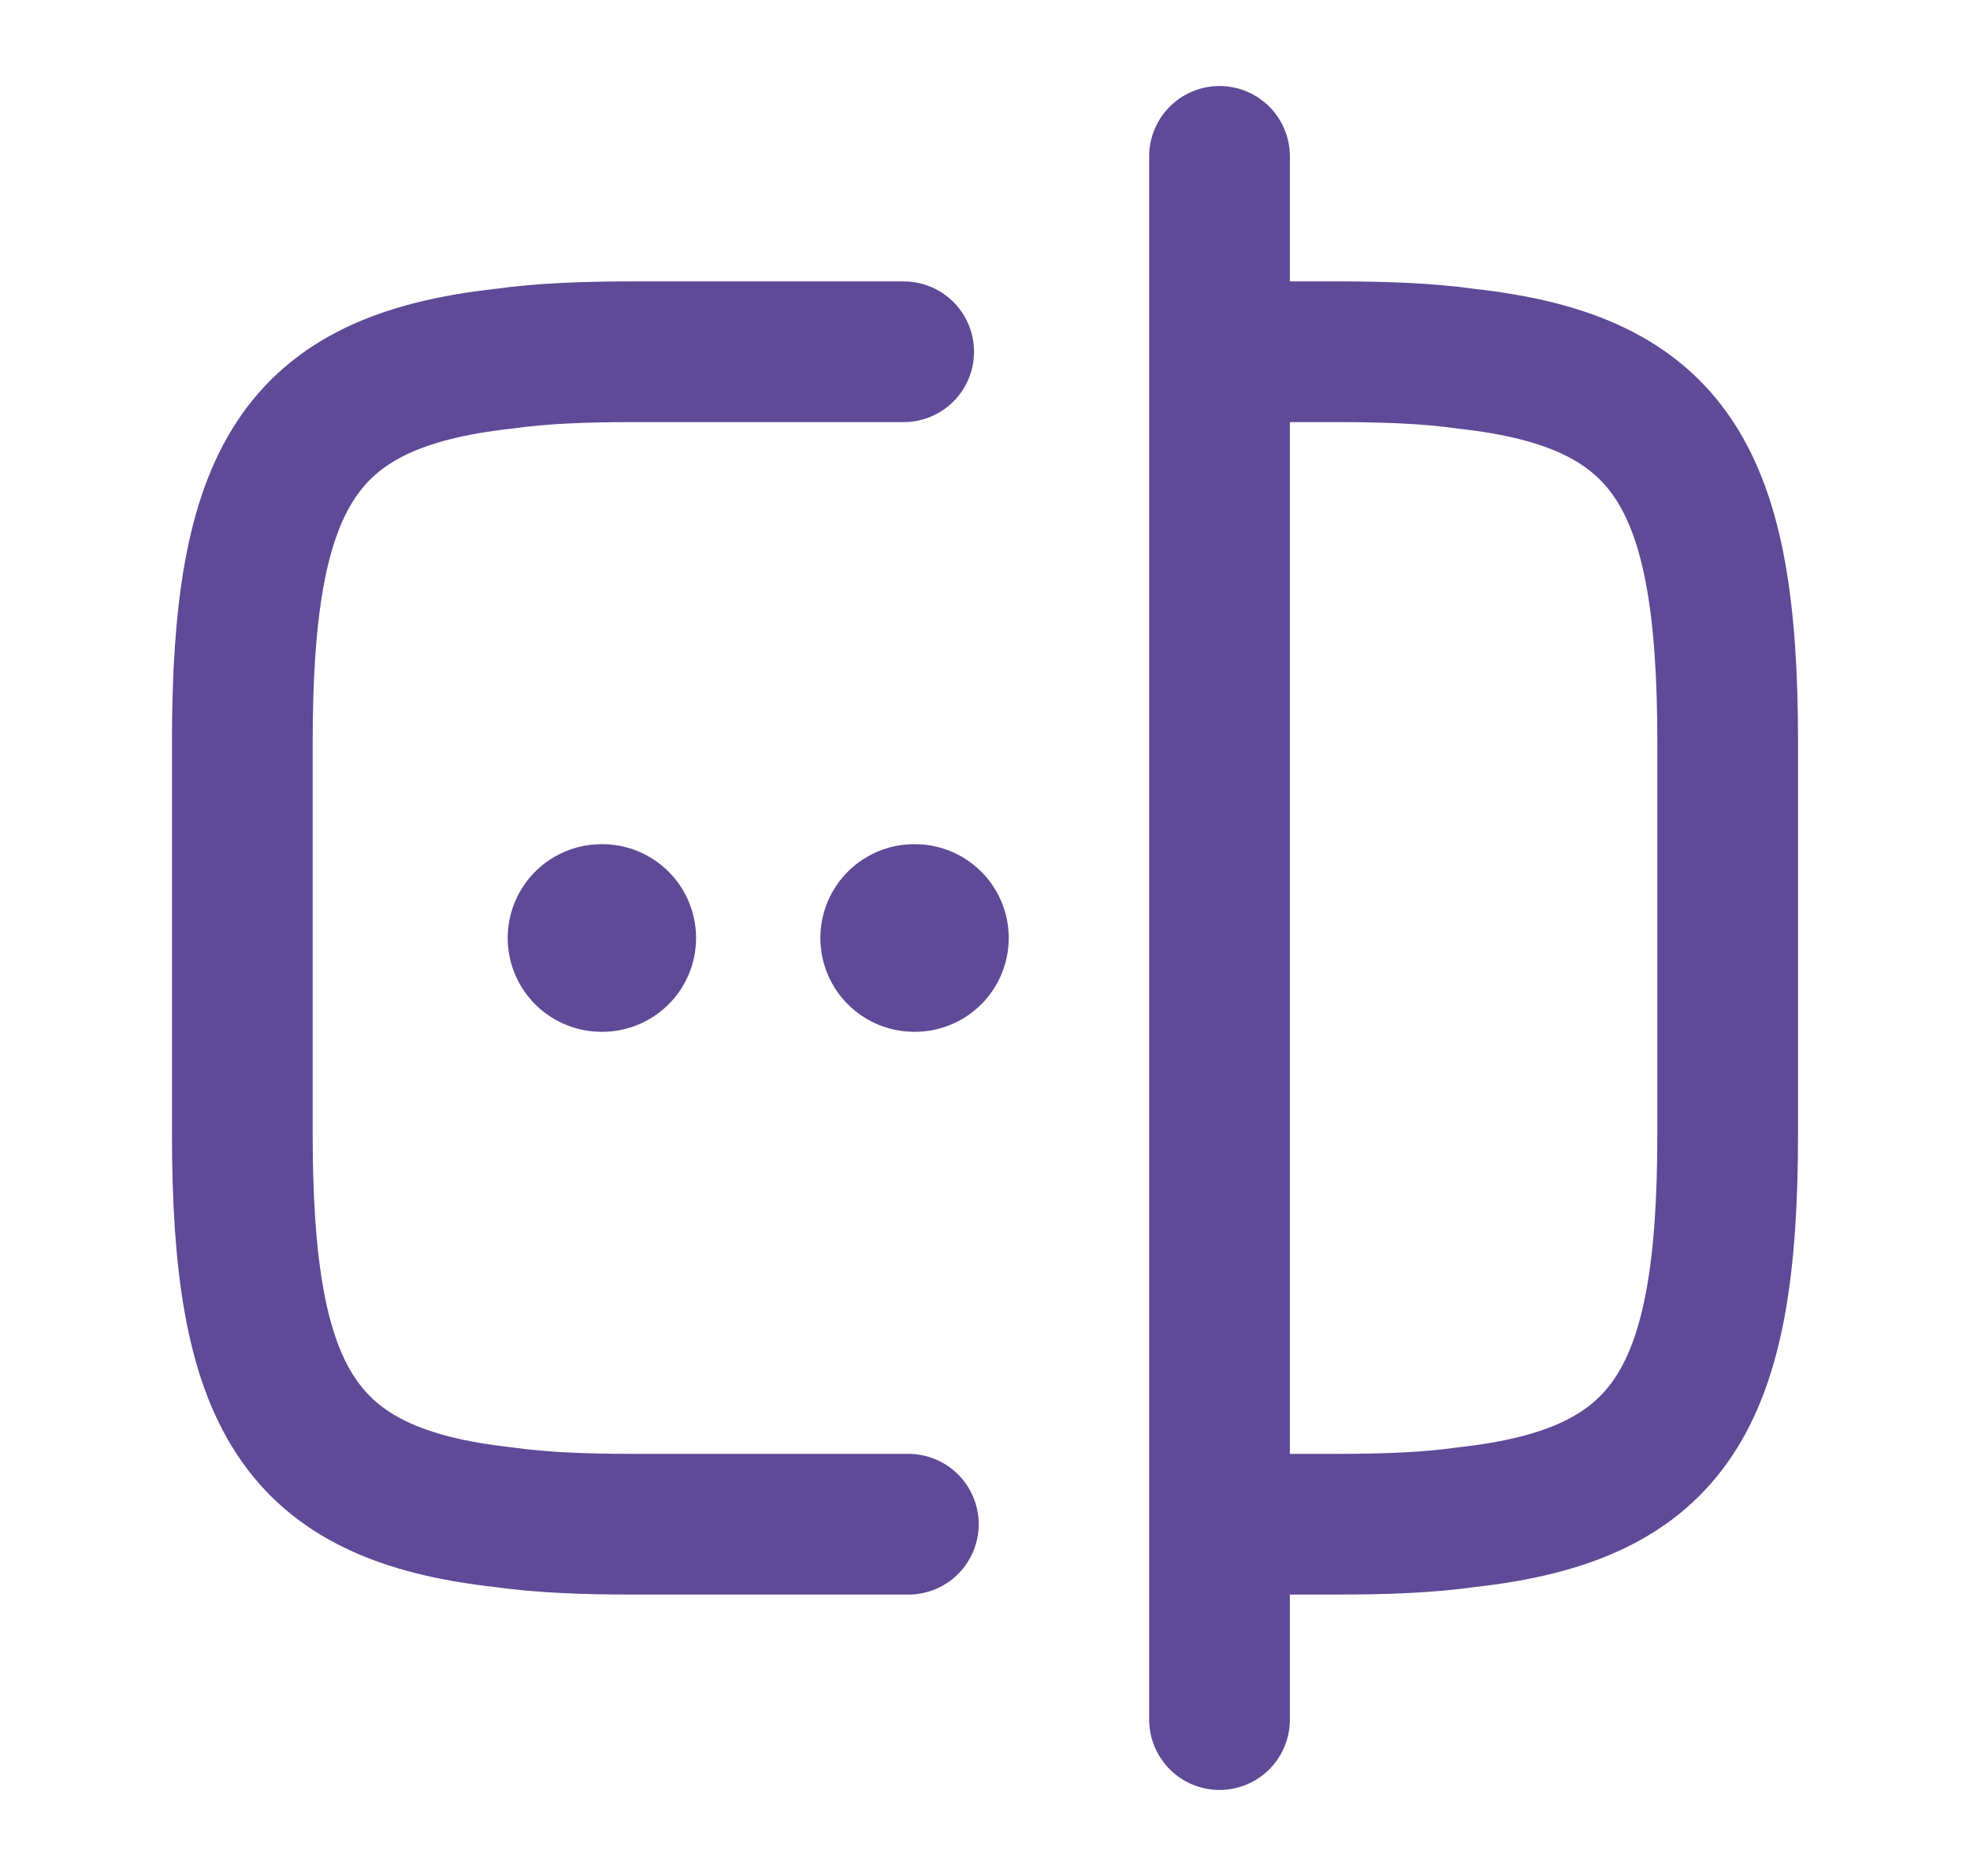 <svg width="21" height="20" viewBox="0 0 21 20" fill="none" xmlns="http://www.w3.org/2000/svg">
<path d="M9.683 16.25H6.75C6.233 16.25 5.775 16.233 5.366 16.175C3.175 15.933 2.583 14.9 2.583 12.083V7.917C2.583 5.1 3.175 4.067 5.366 3.825C5.775 3.767 6.233 3.75 6.75 3.75H9.633" stroke="#5E4A96" stroke-width="1.5" stroke-linecap="round" stroke-linejoin="round"/>
<path d="M13.017 3.75H14.25C14.767 3.75 15.225 3.767 15.633 3.825C17.825 4.067 18.417 5.1 18.417 7.917V12.083C18.417 14.9 17.825 15.933 15.633 16.175C15.225 16.233 14.767 16.25 14.25 16.25H13.017" stroke="#5E4A96" stroke-width="1.5" stroke-linecap="round" stroke-linejoin="round"/>
<path d="M13 1.667V18.333" stroke="#5E4A96" stroke-width="1.5" stroke-linecap="round" stroke-linejoin="round"/>
<path d="M9.745 10H9.753" stroke="#5E4A96" stroke-width="2" stroke-linecap="round" stroke-linejoin="round"/>
<path d="M6.412 10H6.42" stroke="#5E4A96" stroke-width="2" stroke-linecap="round" stroke-linejoin="round"/>
</svg>
